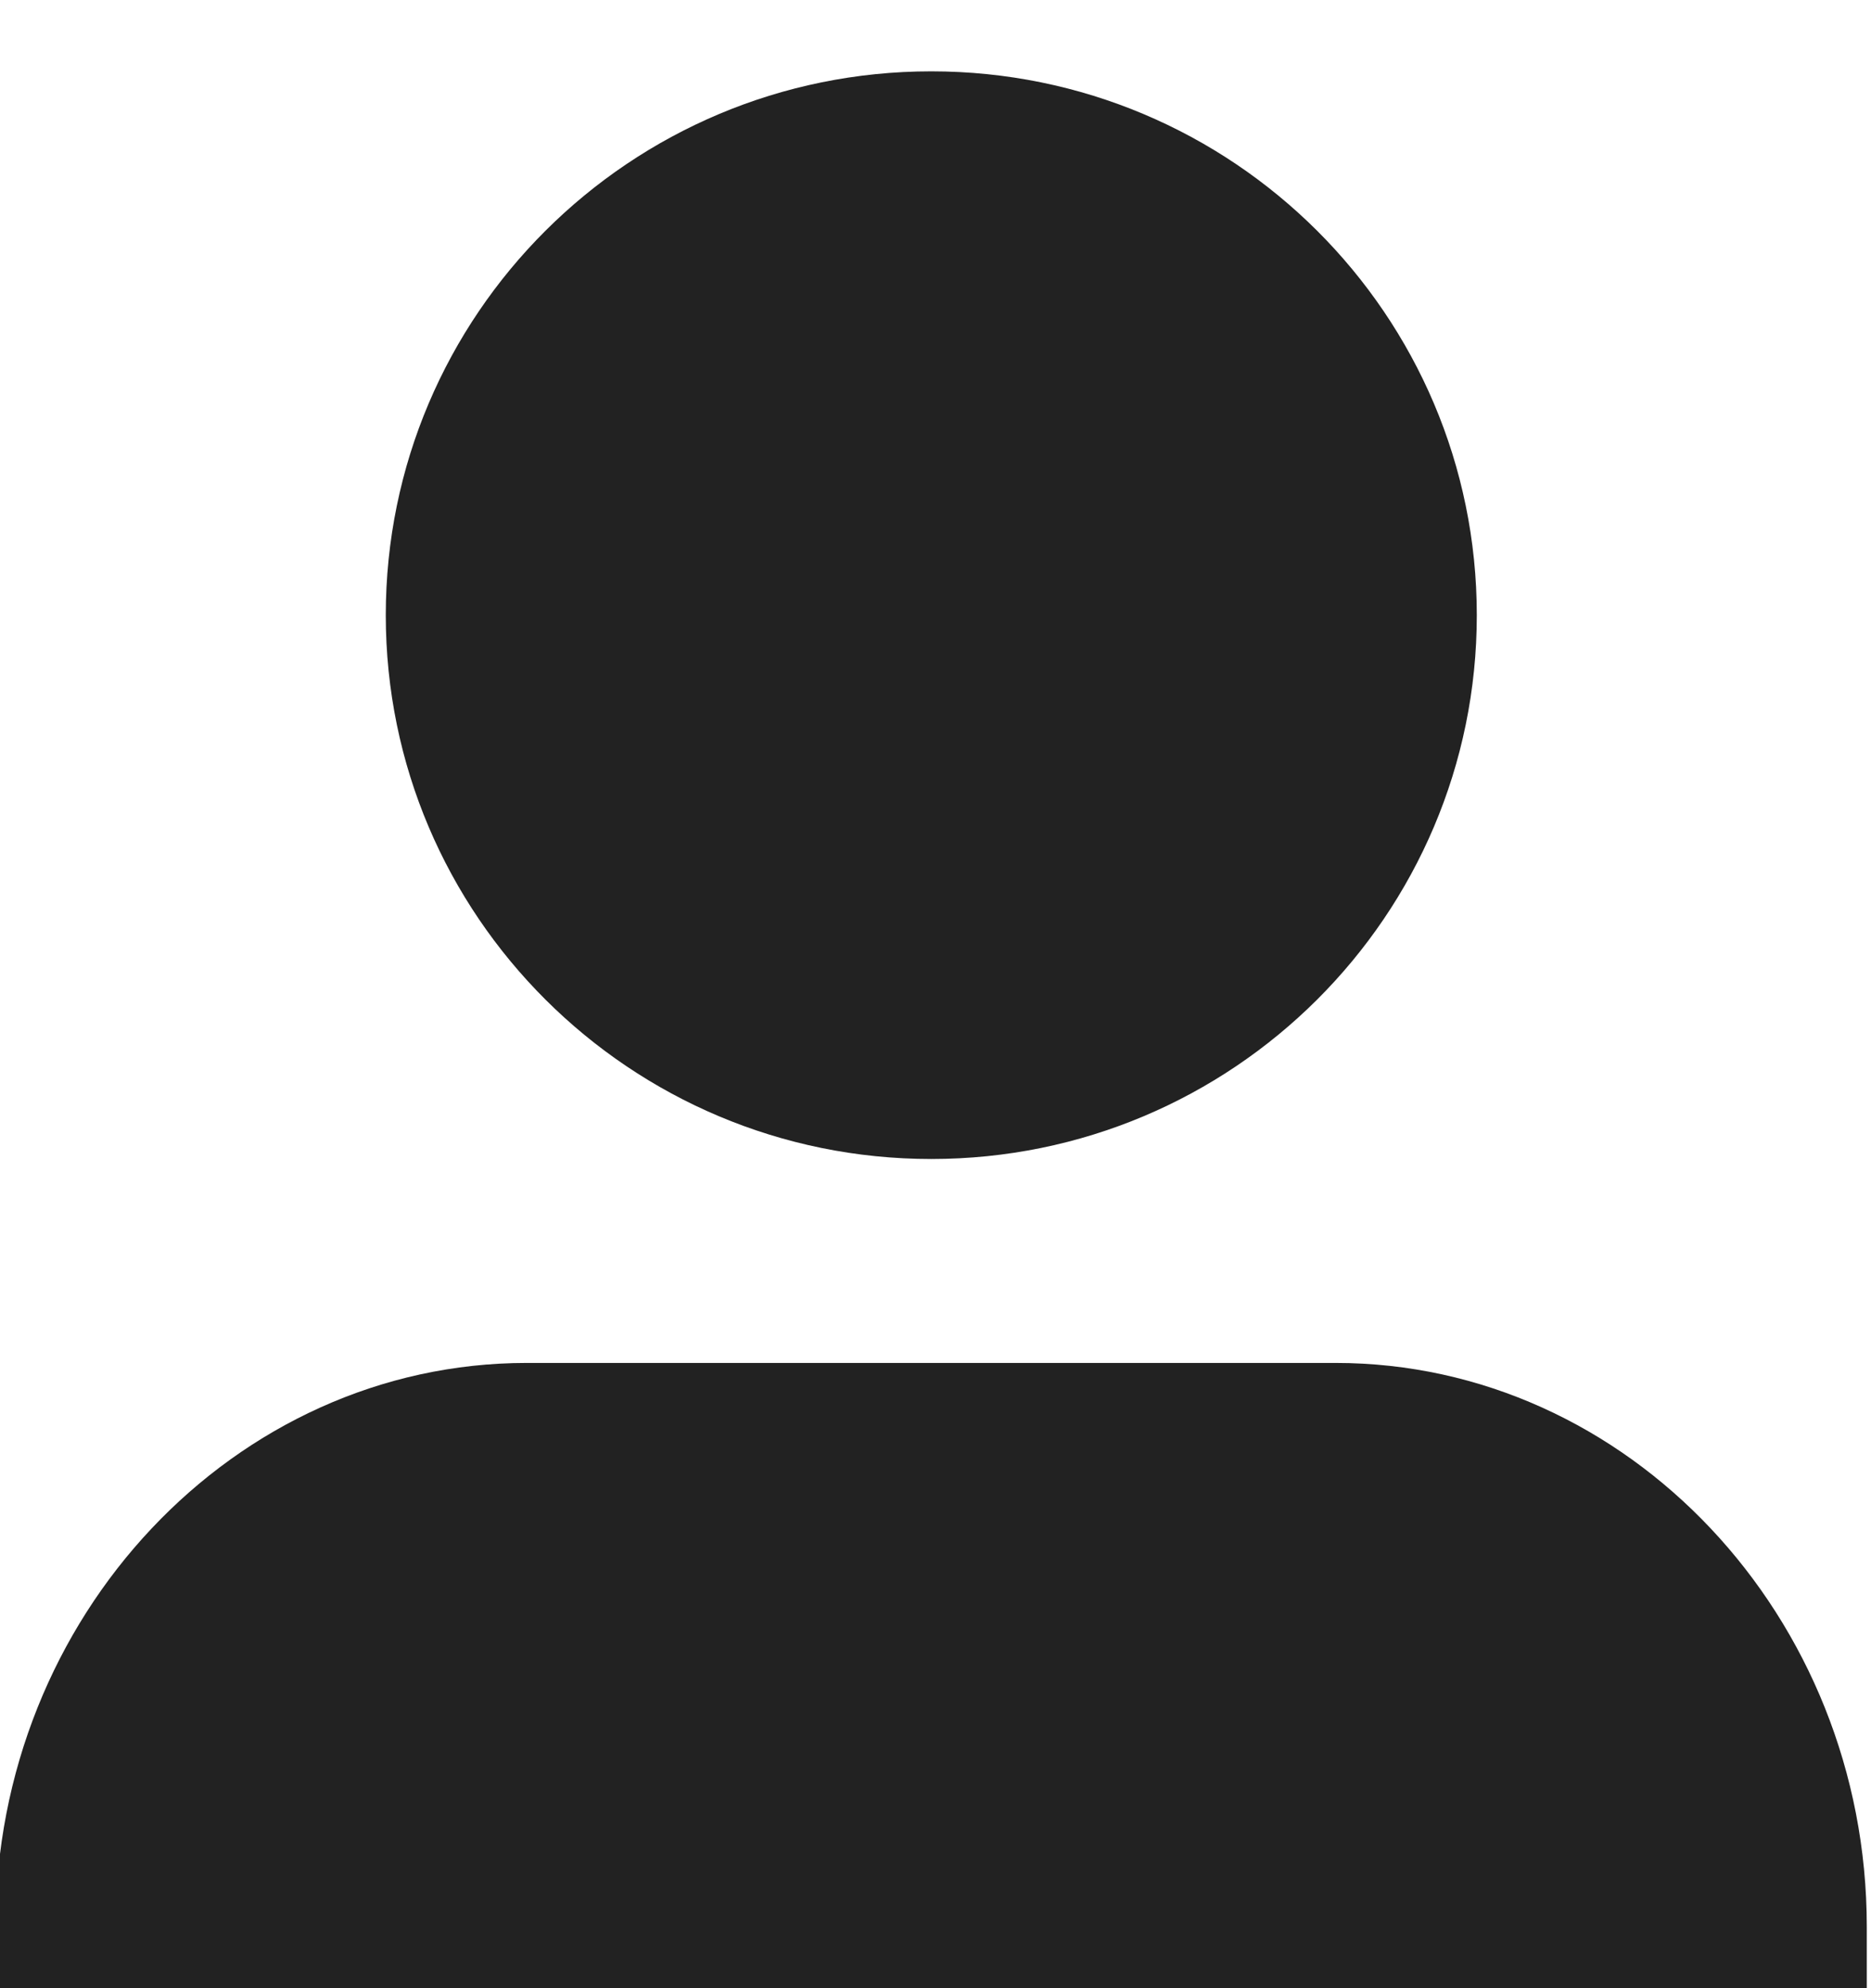 <?xml version="1.0" encoding="UTF-8" standalone="no"?>
<svg
   xmlns:dc="http://purl.org/dc/elements/1.1/"
   xmlns:cc="http://creativecommons.org/ns#"
   xmlns:rdf="http://www.w3.org/1999/02/22-rdf-syntax-ns#"
   xmlns:svg="http://www.w3.org/2000/svg"
   xmlns="http://www.w3.org/2000/svg"
   xmlns:sodipodi="http://sodipodi.sourceforge.net/DTD/sodipodi-0.dtd"
   xmlns:inkscape="http://www.inkscape.org/namespaces/inkscape"
   width="16"
   height="17"
   viewBox="0 0 16 17"
   version="1.1"
   id="svg70"
   sodipodi:docname="Vector_f.svg"
   inkscape:version="0.92.3 (unknown)"
   style="fill:none">
  <defs
     id="defs74" />
  <sodipodi:namedview
     pagecolor="#ffffff"
     bordercolor="#666666"
     borderopacity="1"
     objecttolerance="10"
     gridtolerance="10"
     guidetolerance="10"
     inkscape:pageopacity="0"
     inkscape:pageshadow="2"
     inkscape:window-width="1366"
     inkscape:window-height="701"
     id="namedview72"
     showgrid="false"
     inkscape:zoom="22.627417"
     inkscape:cx="7.7690182"
     inkscape:cy="7.6213041"
     inkscape:window-x="0"
     inkscape:window-y="0"
     inkscape:window-maximized="1"
     inkscape:current-layer="svg70"
     inkscape:pagecheckerboard="false"
     inkscape:showpageshadow="false"
     showborder="true" />
  <path
     d="m 7.964,9.91 c 2.576,0 4.665,-2.082 4.665,-4.65 0,-2.568 -2.089,-4.65 -4.665,-4.65 -2.576,0 -4.665,2.082 -4.665,4.65 0,2.568 2.089,4.65 4.665,4.65 z"
     id="path68"
     inkscape:connector-curvature="0"
     style="fill:#222222;stroke-width:1" />
  <g
     id="g909"
     transform="matrix(2.163,0,0,2.302,-0.185,-3.834)">
    <g
       id="g920">
      <g
         id="g1093">
        <path
           id="path78"
           d="m 7.466,8.822 c 0,-1.152 -0.945,-2.094 -2.1,-2.094 h -3.198 c -1.155,0 -2.1,0.942 -2.1,2.094 v 0.239 H 7.466 Z"
           style="fill:#222222;stroke-width:0.462"
           inkscape:connector-curvature="0" />
      </g>
    </g>
  </g>
</svg>
